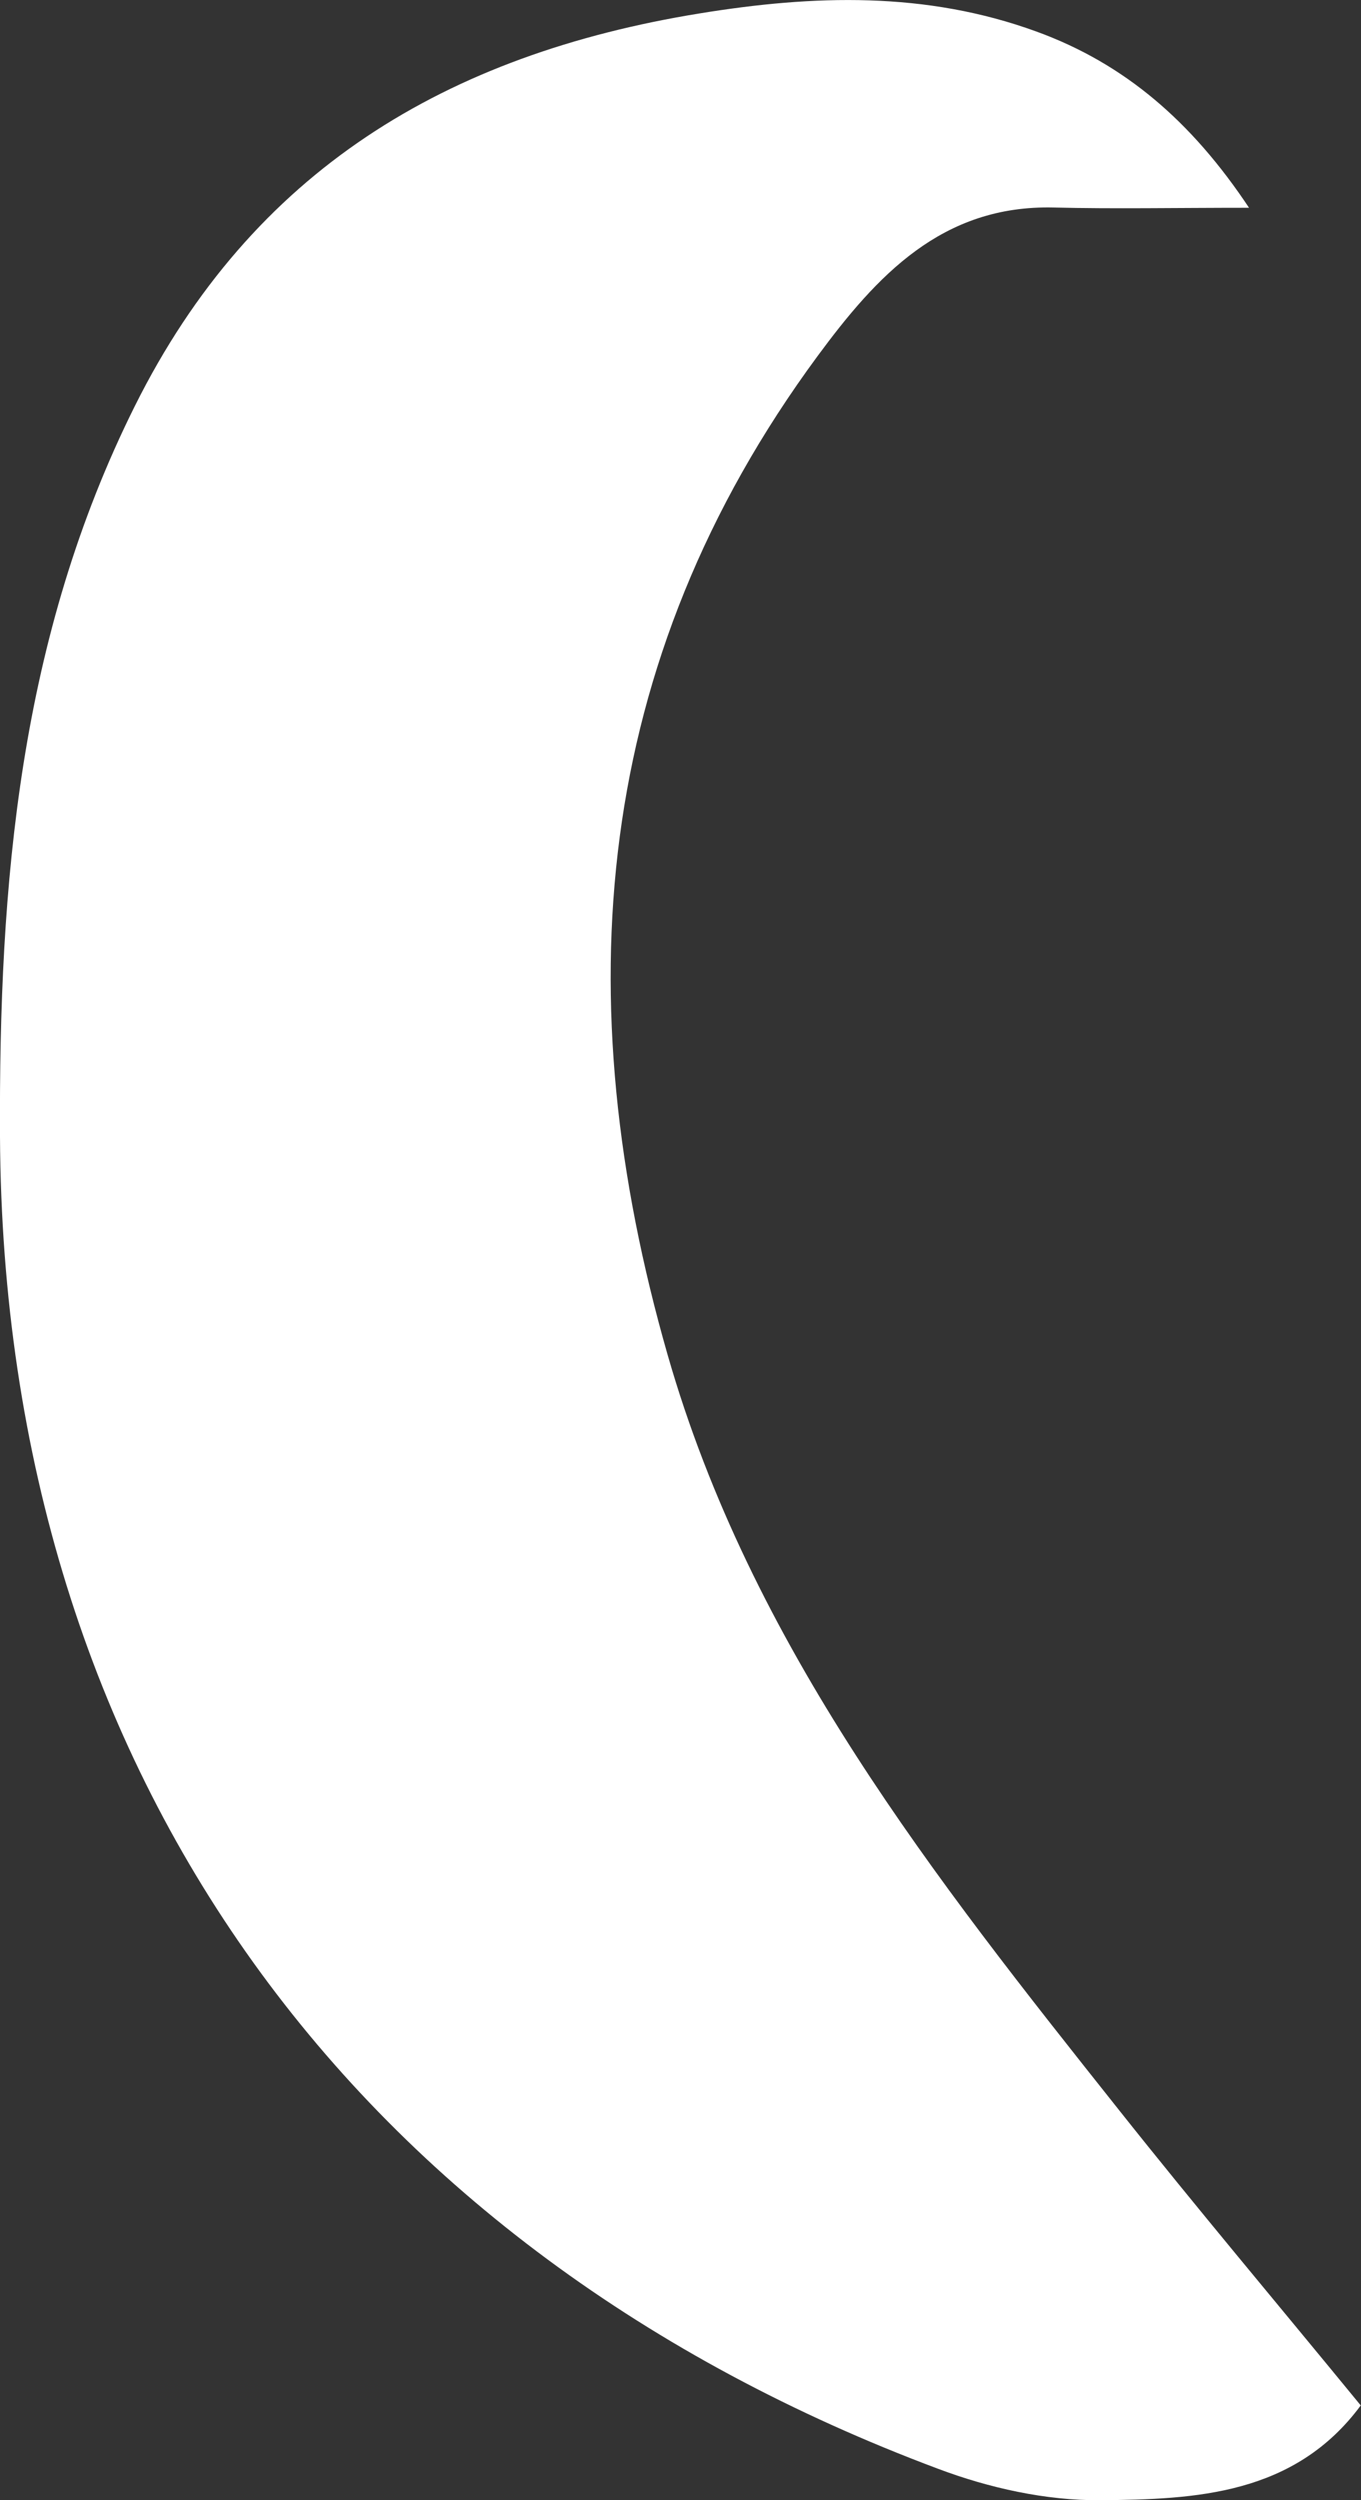 <?xml version="1.0" encoding="UTF-8"?>
<svg id="_레이어_2" data-name="레이어 2" xmlns="http://www.w3.org/2000/svg" viewBox="0 0 54.45 100">
  <rect x="0" y="0" width="54.45" height="100" fill="#333333" stroke="none"/>
  <defs>
    <style>
      .cls-1 {
        fill: #fff;
        stroke-width: 0px;
      }
    </style>
  </defs>
  <g id="_레이어_1-2" data-name="레이어 1">
    <path class="cls-1" d="M49.96,8.31c-2.94,0-5.37.05-7.8-.01-4.48-.11-7.09,2.74-9.45,5.94-9.03,12.25-10.08,25.72-6,39.95,3.34,11.65,10.68,20.92,18.03,30.17,3.11,3.92,6.34,7.75,9.7,11.85-2.65,3.58-6.61,3.76-10.42,3.79-2.17.02-4.46-.49-6.5-1.26C14.38,90.08.13,71.16,0,45.46c-.05-10.13.77-19.95,5.4-29.23C10.11,6.79,17.9,2.18,27.97.54c4.59-.75,9.07-.89,13.49.72,3.55,1.29,6.23,3.62,8.51,7.05Z"/>
  </g>
</svg>